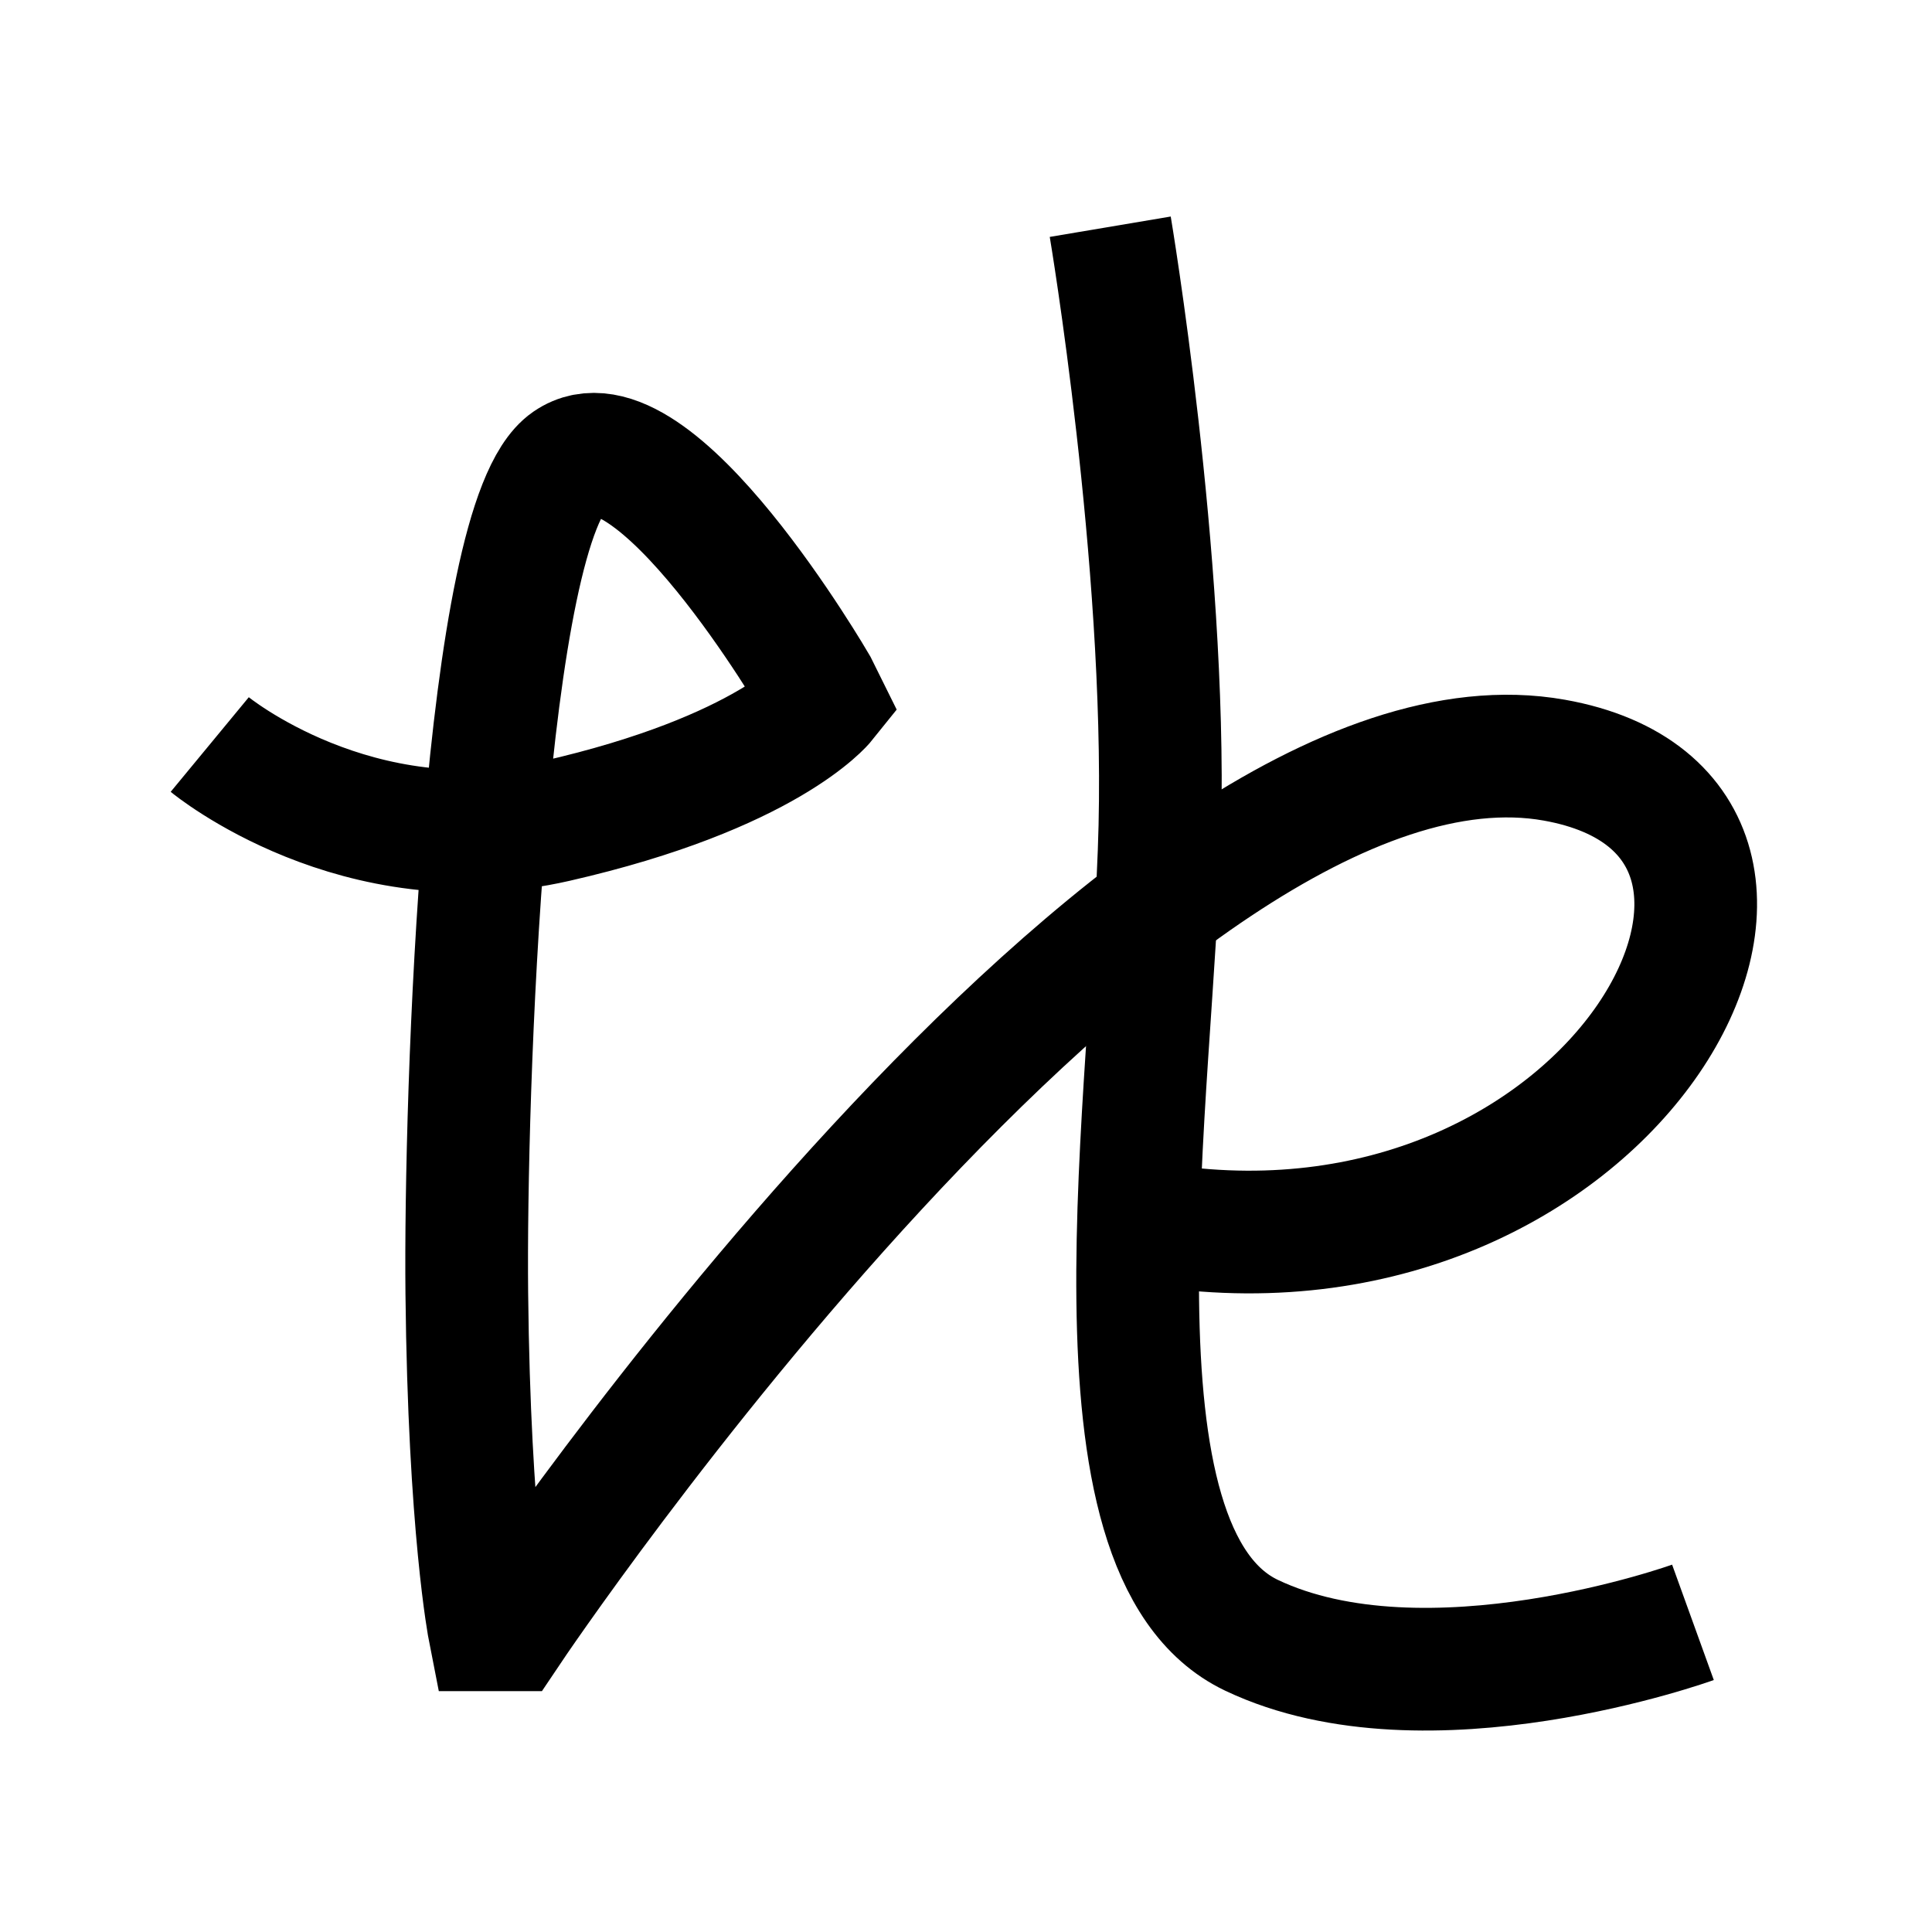 <?xml version="1.0" encoding="UTF-8"?>
<svg xmlns="http://www.w3.org/2000/svg" xmlns:xlink="http://www.w3.org/1999/xlink" width="1000pt" height="1000pt" viewBox="0 0 1000 1000" version="1.1">
<g id="surface1">
<path style="fill:none;stroke-width:12.7;stroke-linecap:butt;stroke-linejoin:miter;stroke:rgb(0%,0%,0%);stroke-opacity:1;stroke-miterlimit:4;" d="M 21.712 77.073 C 21.712 77.073 36.985 89.684 57.539 84.993 C 79.432 79.997 85.334 72.645 85.334 72.645 L 84.514 70.991 C 84.514 70.991 67.572 41.805 58.821 47.843 C 50.07 53.881 48.112 113.54 48.323 133.843 C 48.575 158.172 50.648 168.718 50.648 168.718 L 52.711 168.718 C 52.711 168.718 118.17 71.09 160.902 78.691 C 193.673 84.52 167.605 133.752 120.416 126.884 " transform="matrix(5,0,0,5,0,0)"/>
<path style="fill:none;stroke-width:12.7;stroke-linecap:butt;stroke-linejoin:miter;stroke:rgb(0%,0%,0%);stroke-opacity:1;stroke-miterlimit:4;" d="M 114.932 23.47 C 114.932 23.47 120.718 57.808 120.072 85.562 C 119.426 113.316 111.434 160.676 129.567 169.288 C 147.7 177.9 175.254 167.944 175.254 167.944 " transform="matrix(5,0,0,5,0,0)"/>
</g>
</svg>
